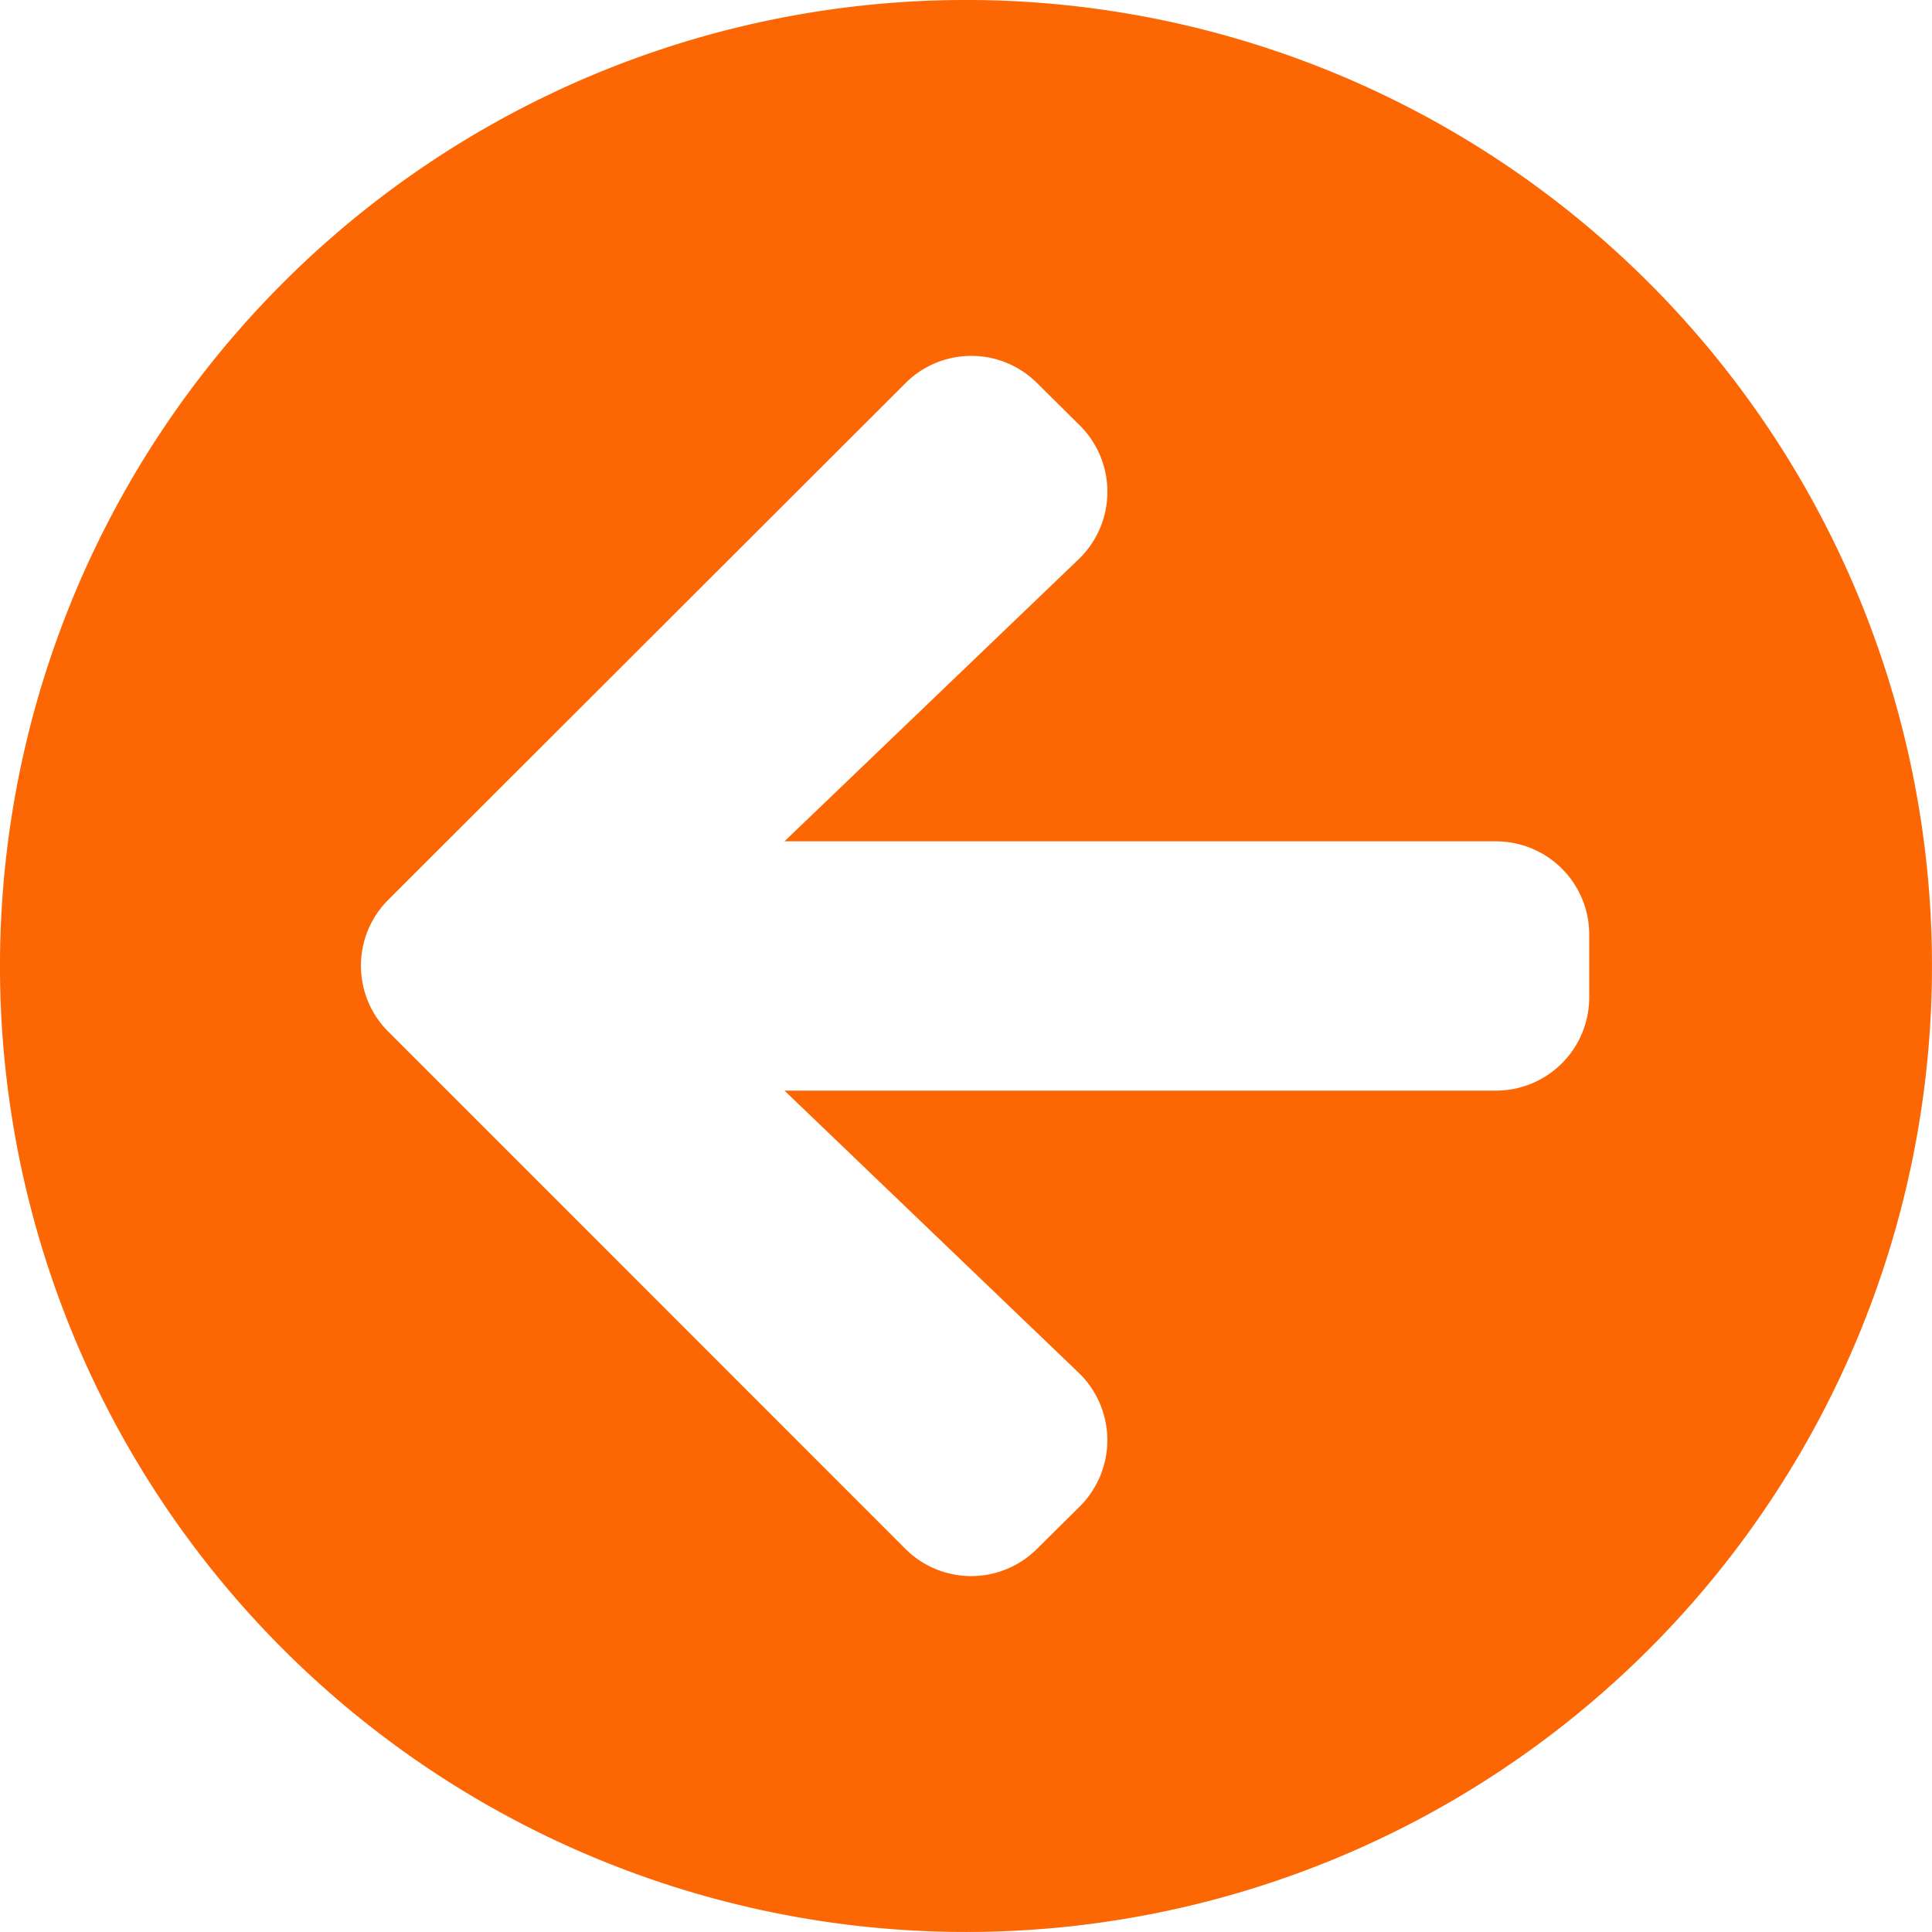 <svg xmlns="http://www.w3.org/2000/svg" width="83.468" height="83.468" viewBox="0 0 83.468 83.468">
  <path id="Icon_awesome-arrow-circle-left" data-name="Icon awesome-arrow-circle-left" d="M42.3,84.03A41.734,41.734,0,1,1,84.03,42.3,41.727,41.727,0,0,1,42.3,84.03ZM47.16,59.865,34.454,47.681H65.183a4.029,4.029,0,0,0,4.039-4.039V40.95a4.029,4.029,0,0,0-4.039-4.039H34.454L47.16,24.728a4.043,4.043,0,0,0,.067-5.772l-1.851-1.834a4.022,4.022,0,0,0-5.7,0L17.34,39.435a4.022,4.022,0,0,0,0,5.7L39.671,67.471a4.022,4.022,0,0,0,5.7,0l1.851-1.834A4.043,4.043,0,0,0,47.16,59.865Z" transform="translate(-0.563 -0.563)" fill="#fc6704"/>
</svg>
